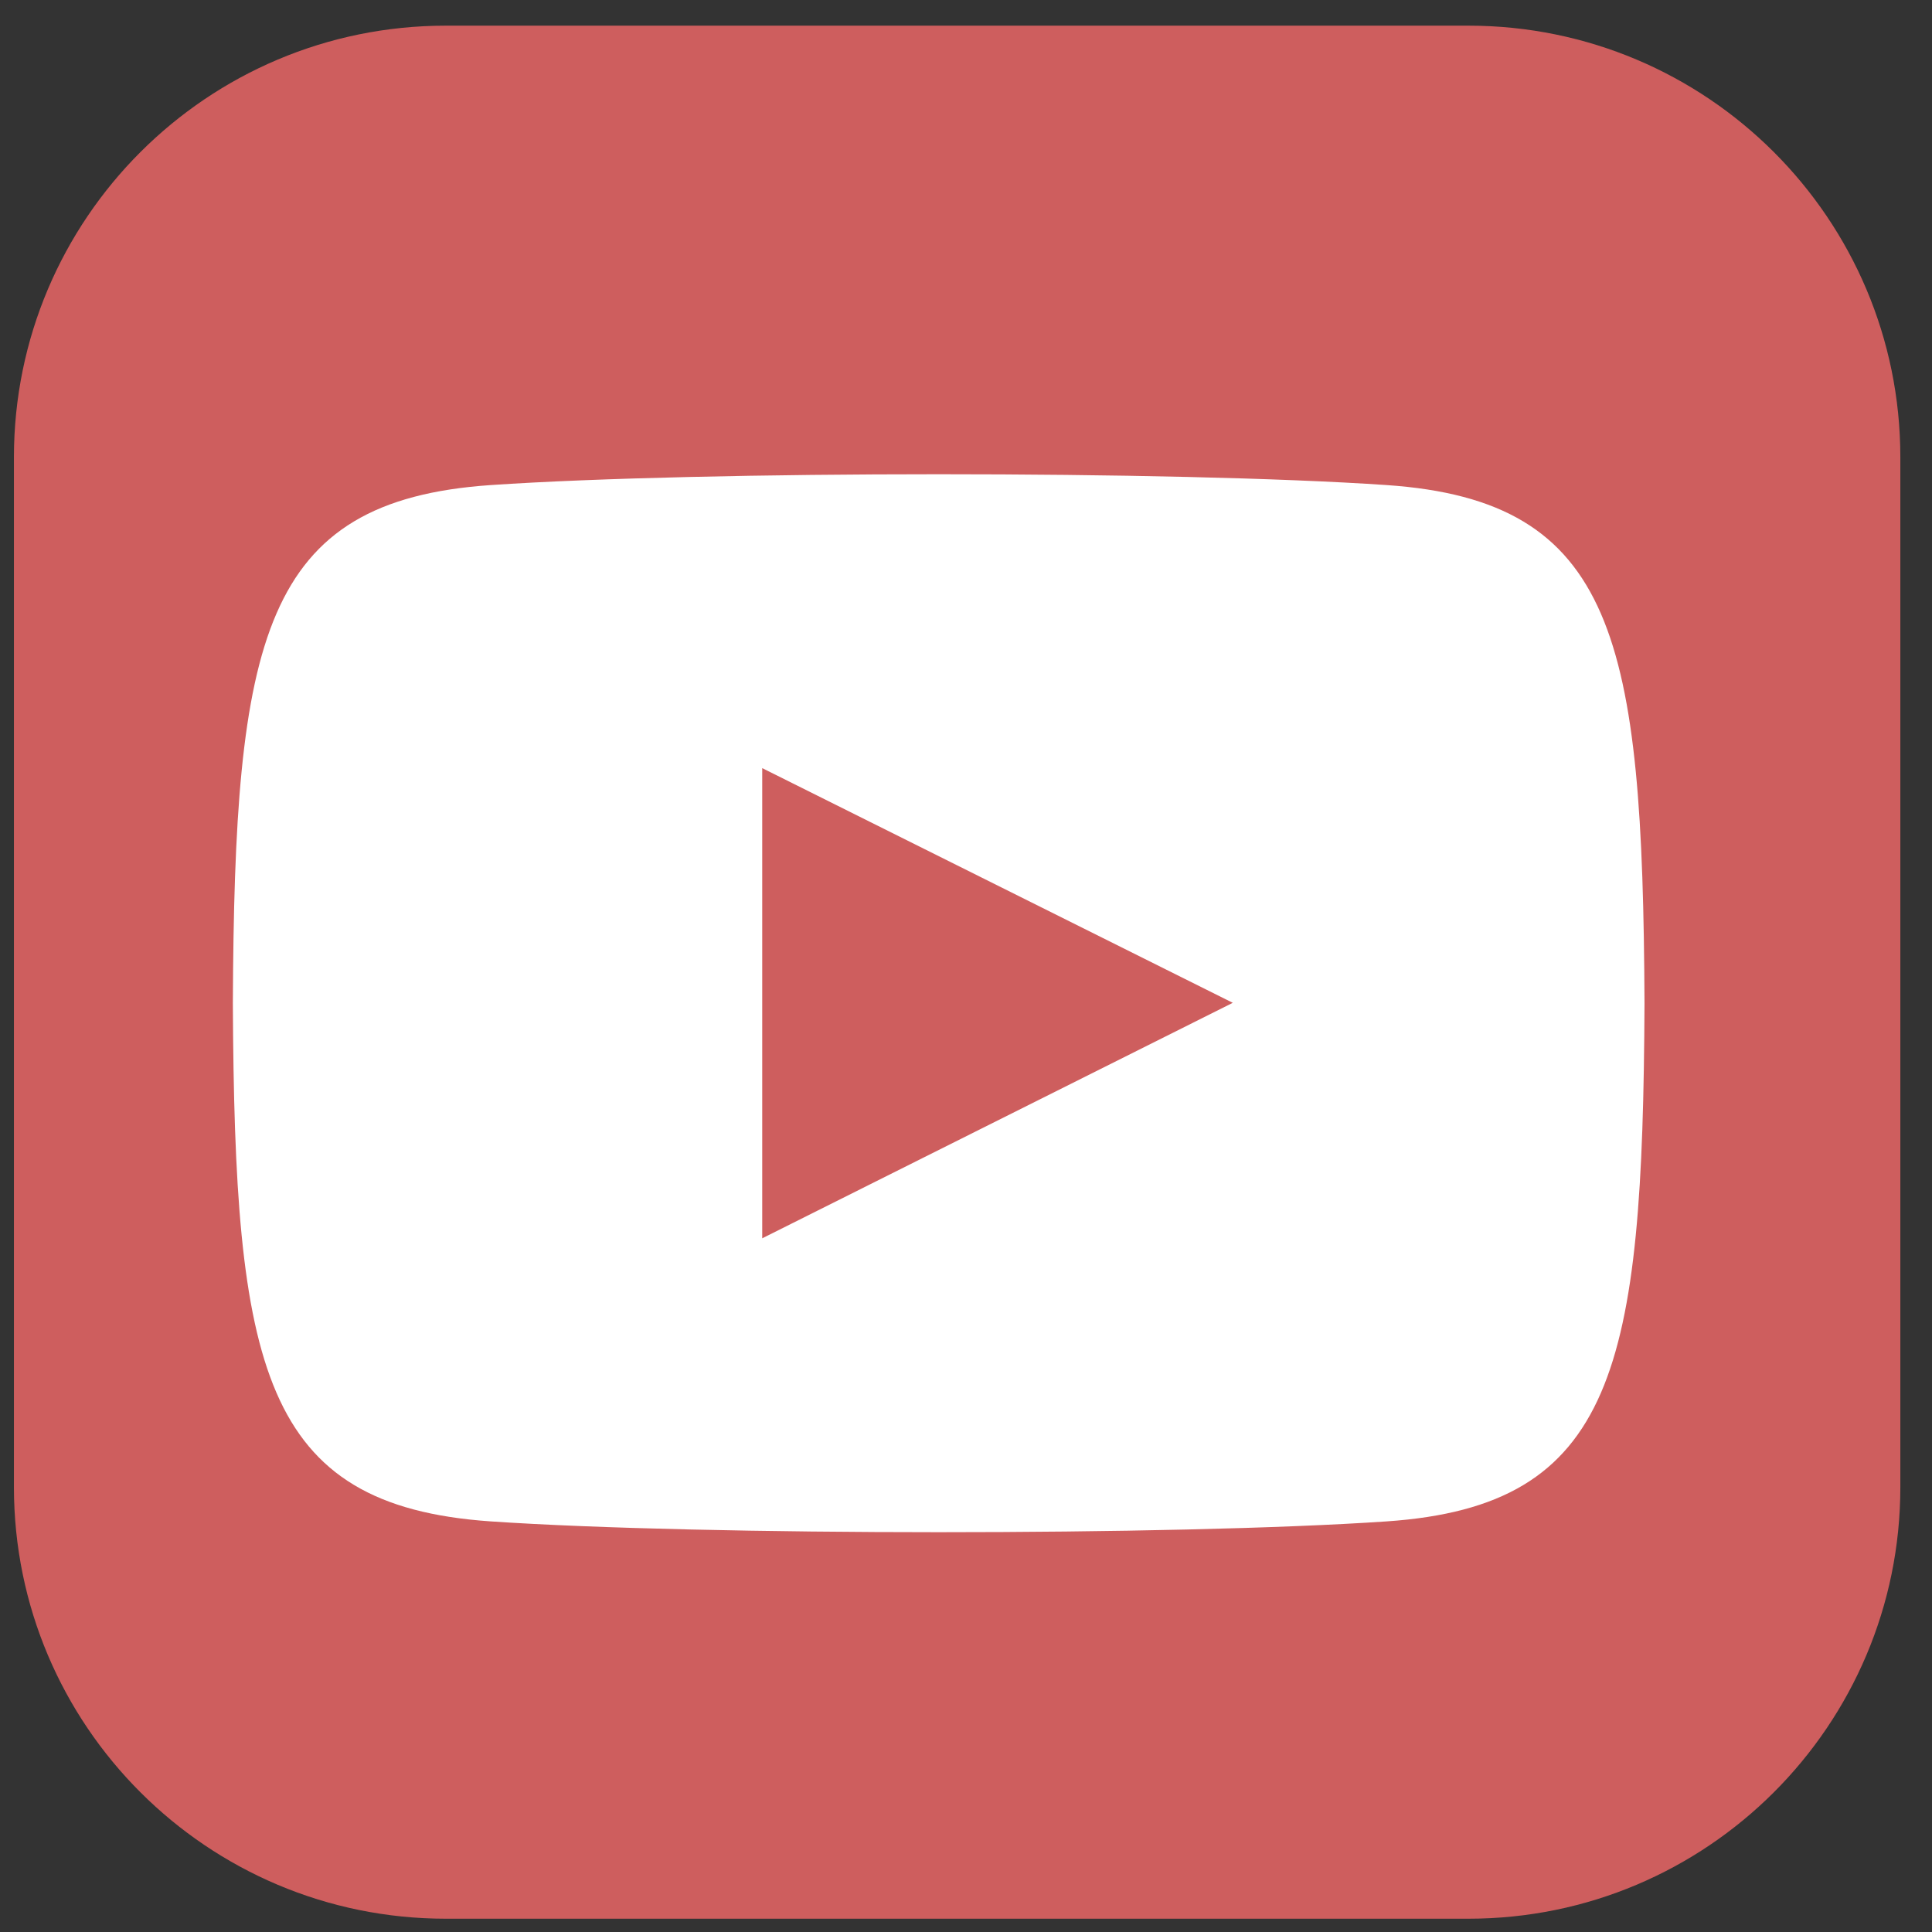 <svg width="57" height="57" viewBox="0 0 57 57" fill="none"
  xmlns="http://www.w3.org/2000/svg">
  <rect x="0" y="0" width="57" height="57" fill="#333333" stroke="none"/>
  <path d="M43.323 0.757H13.154C6.117 0.757 0.411 6.458 0.411 13.49V43.875C0.411 50.907 6.117 56.608 13.154 56.608H43.323C50.361 56.608 56.066 50.907 56.066 43.875V13.49C56.066 6.458 50.361 0.757 43.323 0.757Z" fill="#CE5E5E"/>
  <path d="M40.909 14.311C34.655 13.884 20.725 13.886 14.48 14.311C7.717 14.772 6.921 18.854 6.87 29.598C6.923 40.323 7.71 44.422 14.48 44.886C20.727 45.31 34.655 45.312 40.909 44.886C47.671 44.424 48.468 40.342 48.518 29.598C48.466 18.873 47.678 14.774 40.909 14.311ZM22.488 36.534V22.662L36.371 29.586L22.488 36.534Z" fill="white"/>
</svg>
